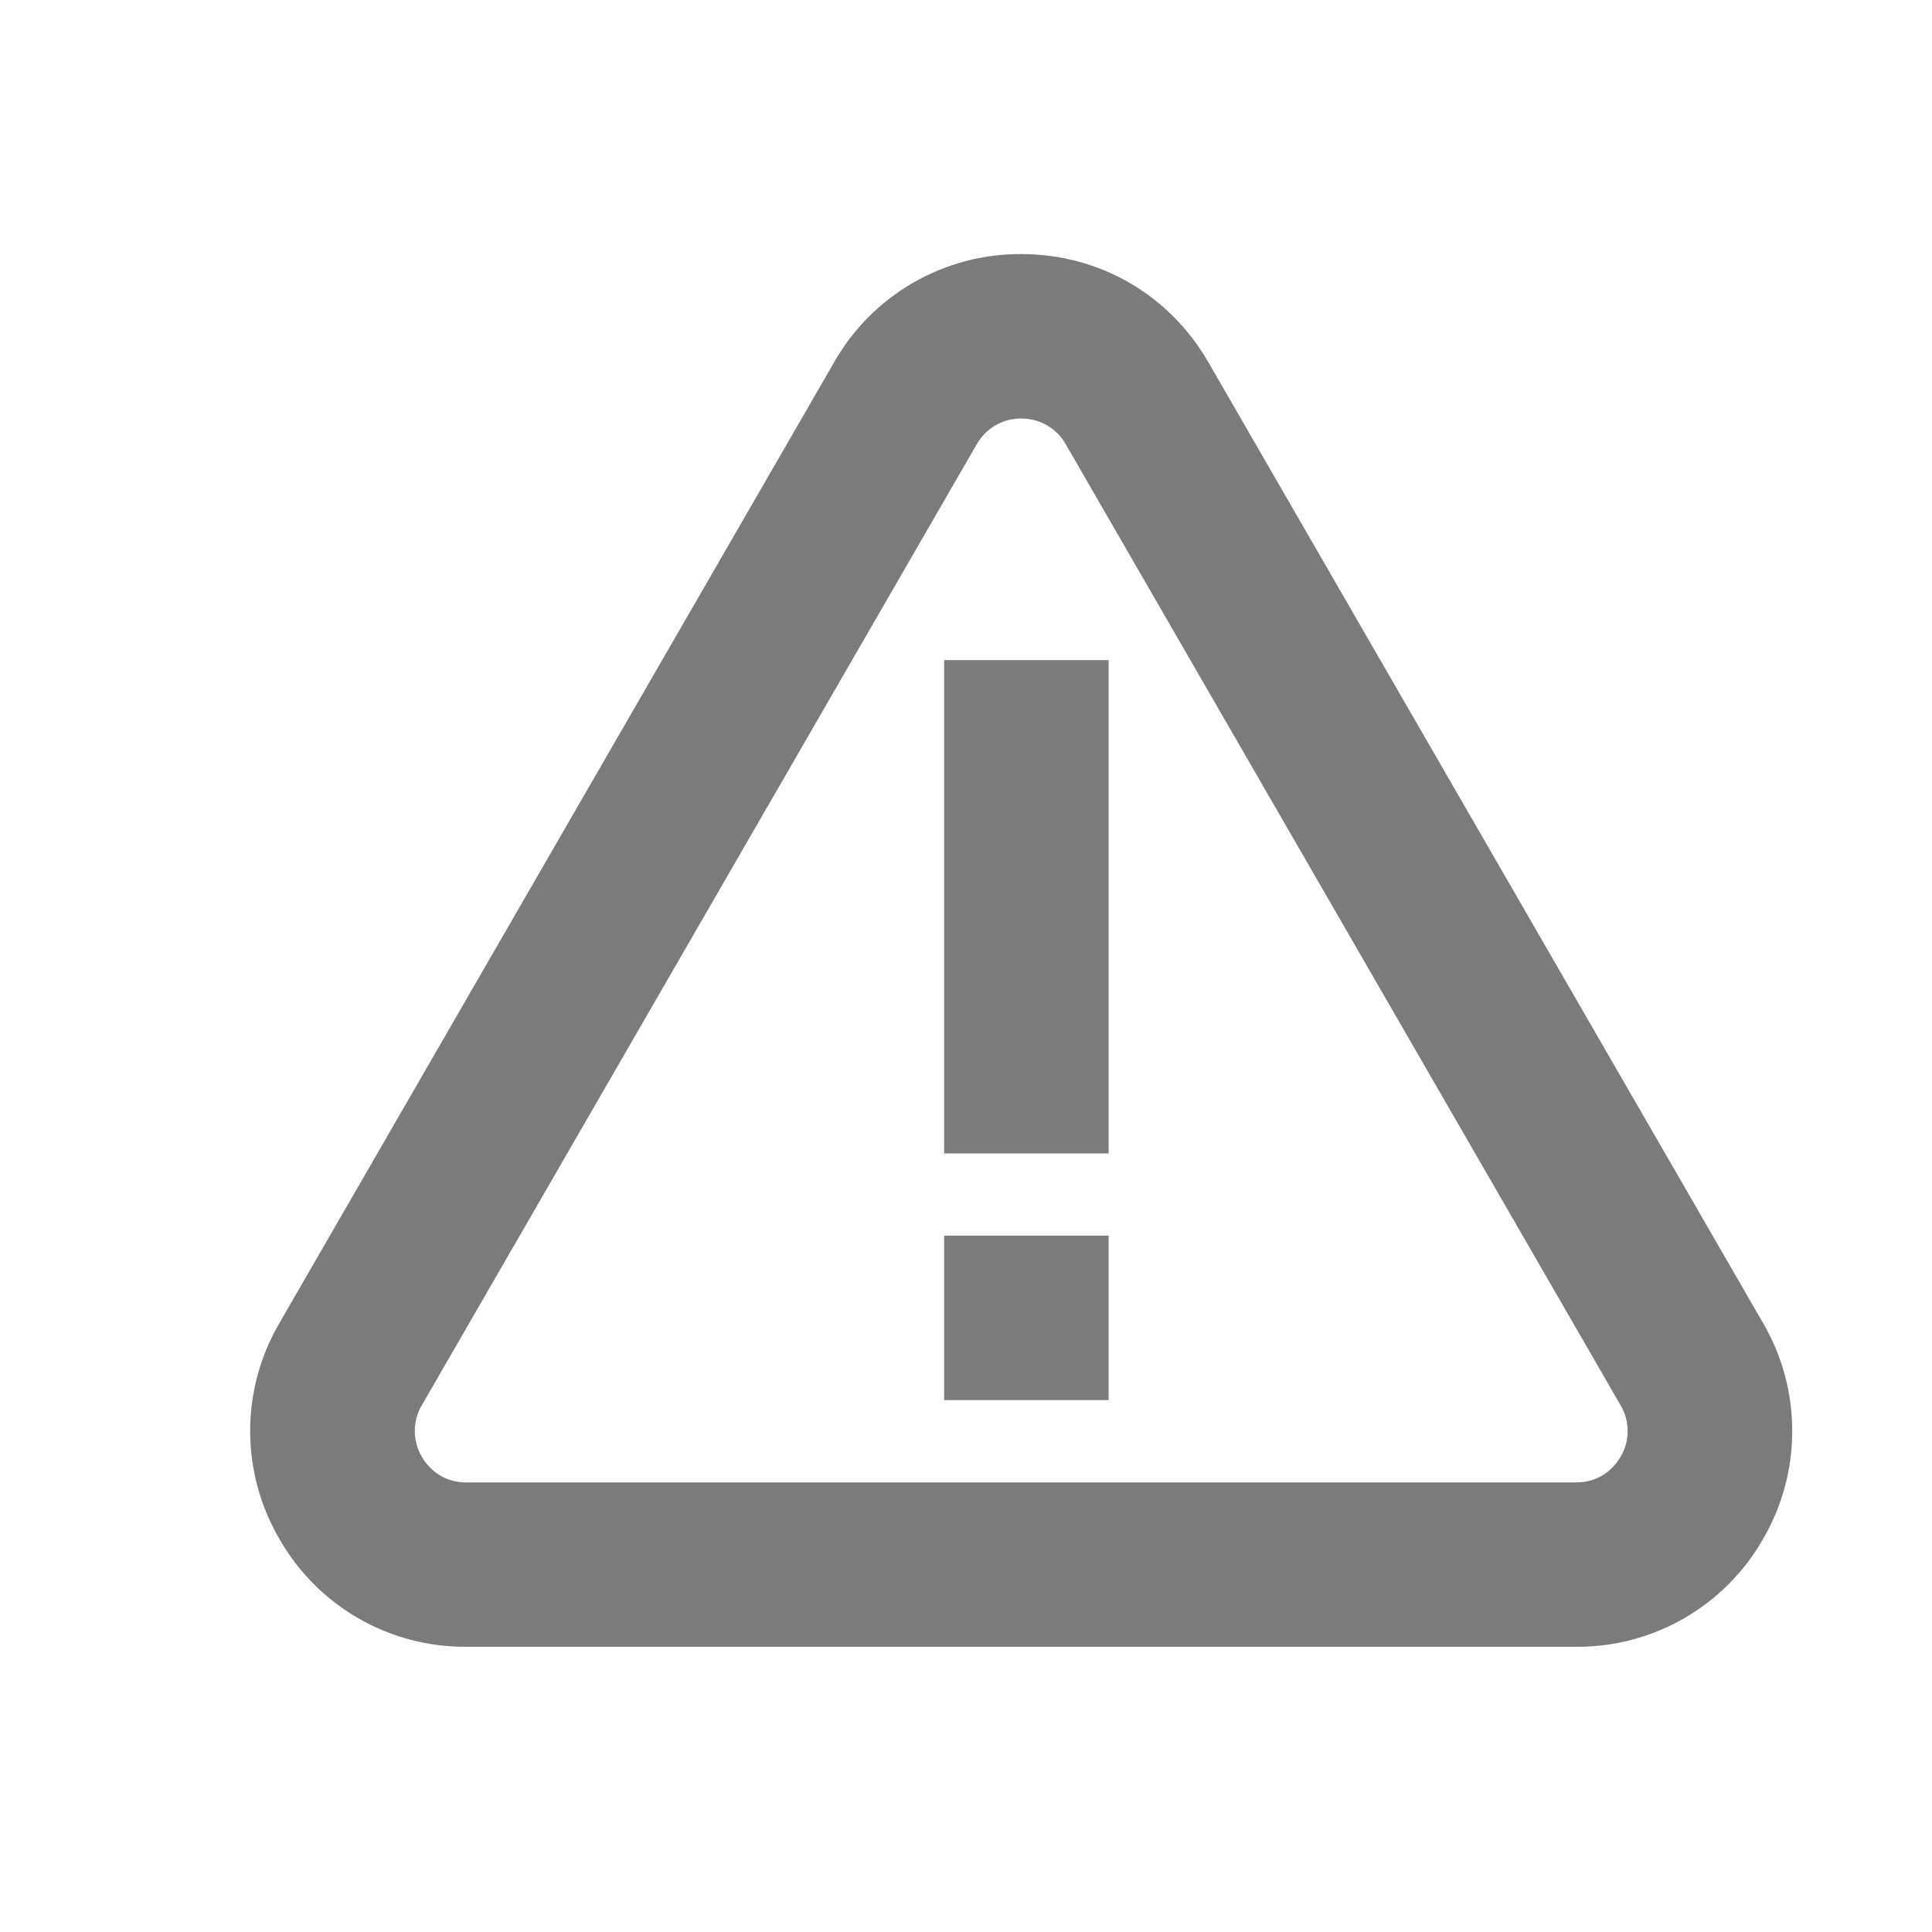 <?xml version="1.0" encoding="UTF-8"?>
<svg width="16px" height="16px" viewBox="0 0 16 16" version="1.1" xmlns="http://www.w3.org/2000/svg" xmlns:xlink="http://www.w3.org/1999/xlink">
    <title>缺陷库</title>
    <g id="-界面合集" stroke="none" stroke-width="1" fill="none" fill-rule="evenodd">
        <g id="01-工资报表" transform="translate(-1384, -325)">
            <g id="缺陷库" transform="translate(1384, 325)">
                <rect id="矩形" x="0" y="0" width="16" height="16"></rect>
                <path d="M13.053,13.638 L3.862,13.638 L3.862,13.638 C3.222,13.642 2.631,13.301 2.314,12.745 L2.314,12.745 C1.991,12.193 1.991,11.509 2.314,10.957 L6.909,2.998 L6.909,2.998 C7.226,2.442 7.818,2.101 8.457,2.104 C9.103,2.104 9.682,2.438 10.006,2.998 L14.601,10.957 L14.601,10.957 C14.923,11.509 14.923,12.193 14.601,12.745 L14.601,12.745 C14.284,13.301 13.692,13.642 13.053,13.638 L13.053,13.638 Z M8.457,3.466 L8.457,3.466 C8.305,3.465 8.164,3.546 8.089,3.679 L3.493,11.638 L3.493,11.638 C3.416,11.769 3.416,11.932 3.493,12.064 C3.53,12.128 3.64,12.277 3.862,12.277 L13.053,12.277 C13.274,12.277 13.384,12.128 13.421,12.064 L13.421,12.064 C13.499,11.933 13.499,11.769 13.421,11.638 L8.826,3.679 L8.826,3.679 C8.751,3.546 8.61,3.465 8.457,3.466 L8.457,3.466 Z M7.819,5.467 L9.181,5.467 L9.181,9.552 L7.819,9.552 L7.819,5.467 Z M7.819,10.233 L9.181,10.233 L9.181,11.595 L7.819,11.595 L7.819,10.233 Z" id="形状" fill="#7B7B7C" fill-rule="nonzero"></path>
            </g>
        </g>
    </g>
</svg>
